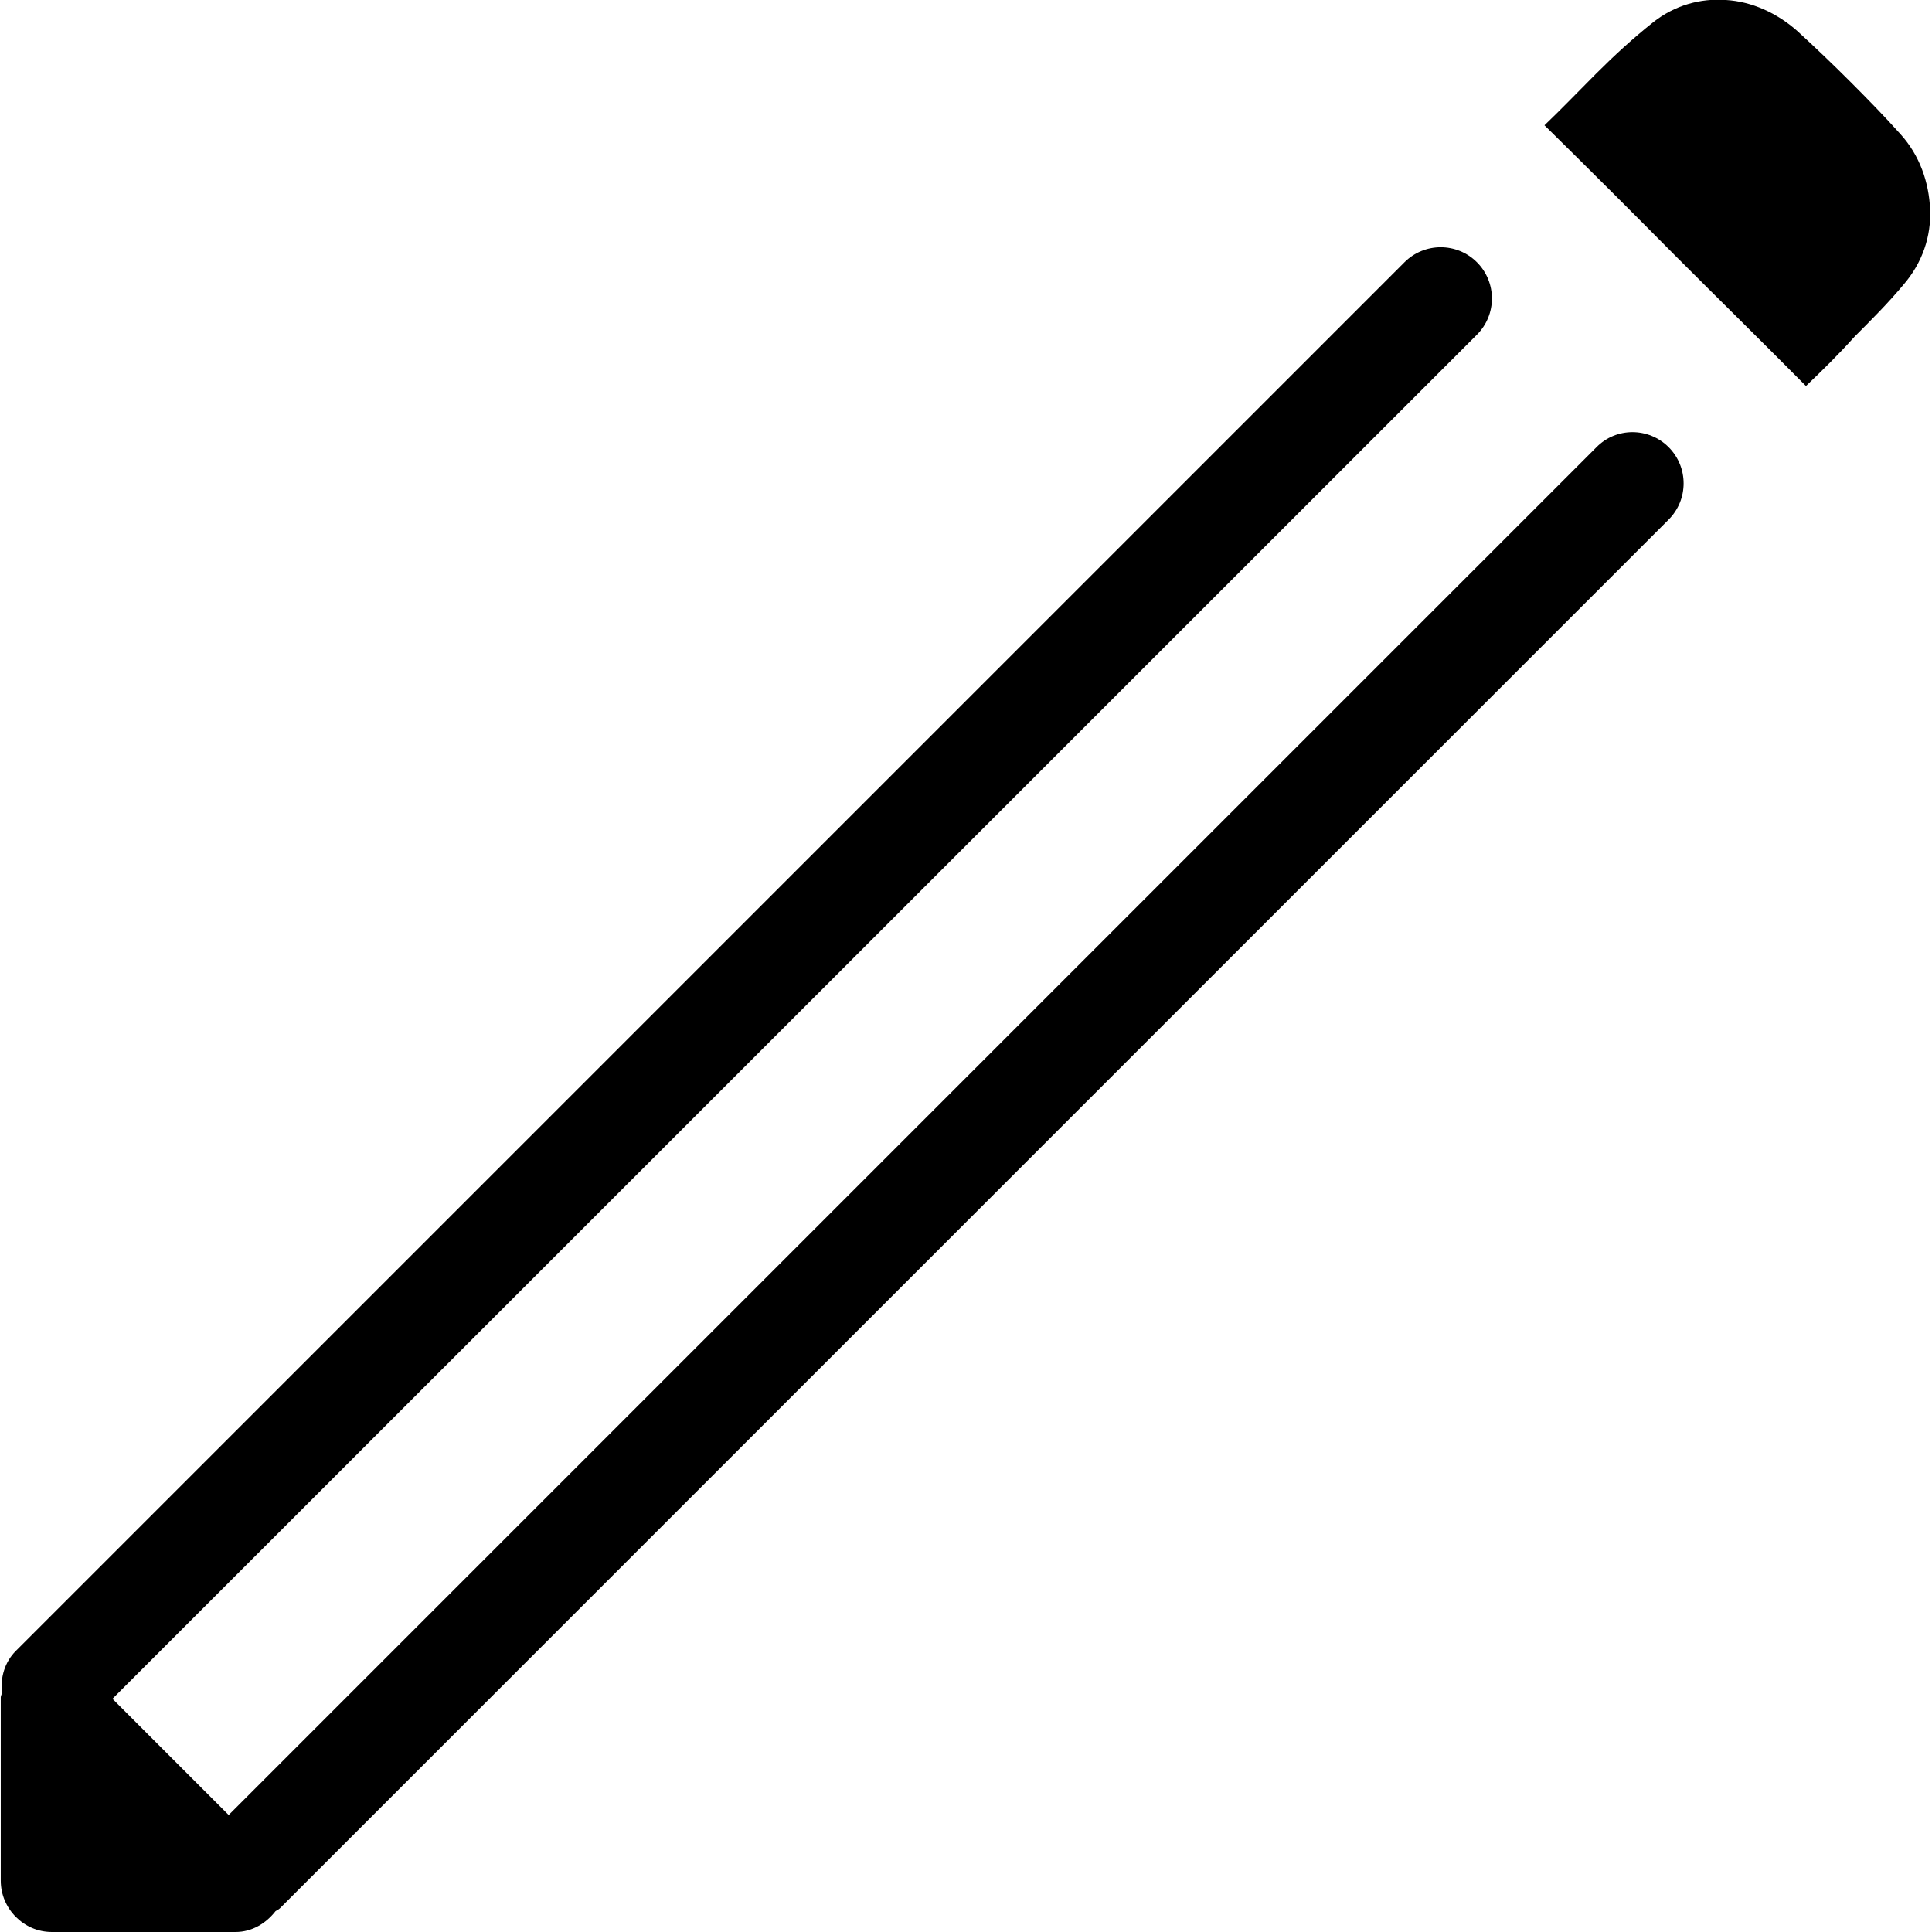 <?xml version="1.0" encoding="utf-8"?>
<!-- Generator: Adobe Illustrator 18.1.1, SVG Export Plug-In . SVG Version: 6.00 Build 0)  -->
<svg version="1.1" id="Capa_1" xmlns="http://www.w3.org/2000/svg" xmlns:xlink="http://www.w3.org/1999/xlink" x="0px" y="0px"
	 viewBox="0 0 512 512" enable-background="new 0 0 512 512" xml:space="preserve">
<g>
	<path d="M503.6,35.5c-4.3-4.8-8.6-9.2-13.3-13.9c-4.6-4.6-9.1-8.9-13.9-13.3c-5.5-4.9-12.2-7.9-19-8.3c-6.8-0.5-13.6,1.4-19.3,5.9
		c-5.4,4.3-10.3,8.8-15.1,13.6s-9.2,9.4-13.7,13.7c11.9,11.7,23.3,23.1,34.8,34.7c11.6,11.6,23,22.8,34.5,34.4
		c4.2-4,8.6-8.3,12.9-13.1c4.5-4.5,8.8-8.8,12.9-13.7c5.1-5.9,7.4-12.9,7.1-20S508.8,41.2,503.6,35.5z"/>
	<path d="M423.1,118.5L60.6,481l-30.8-30.8L391.4,88.7c5.3-5.3,5.3-13.9,0-19.2c-5.3-5.3-13.9-5.3-19.2,0l-368,368
		c-3,3-4.1,7.1-3.7,11c0,0.5-0.3,0.9-0.3,1.3v48.6c0,3.7,1.5,7.1,4,9.6c2.5,2.5,5.8,4,9.6,4h48.6c4.4,0,8.1-2.3,10.6-5.5
		c0.4-0.3,0.8-0.4,1.2-0.8l368-368c5.3-5.3,5.3-13.9,0-19.2S428.3,113.2,423.1,118.5z"/>
</g>
</svg>
